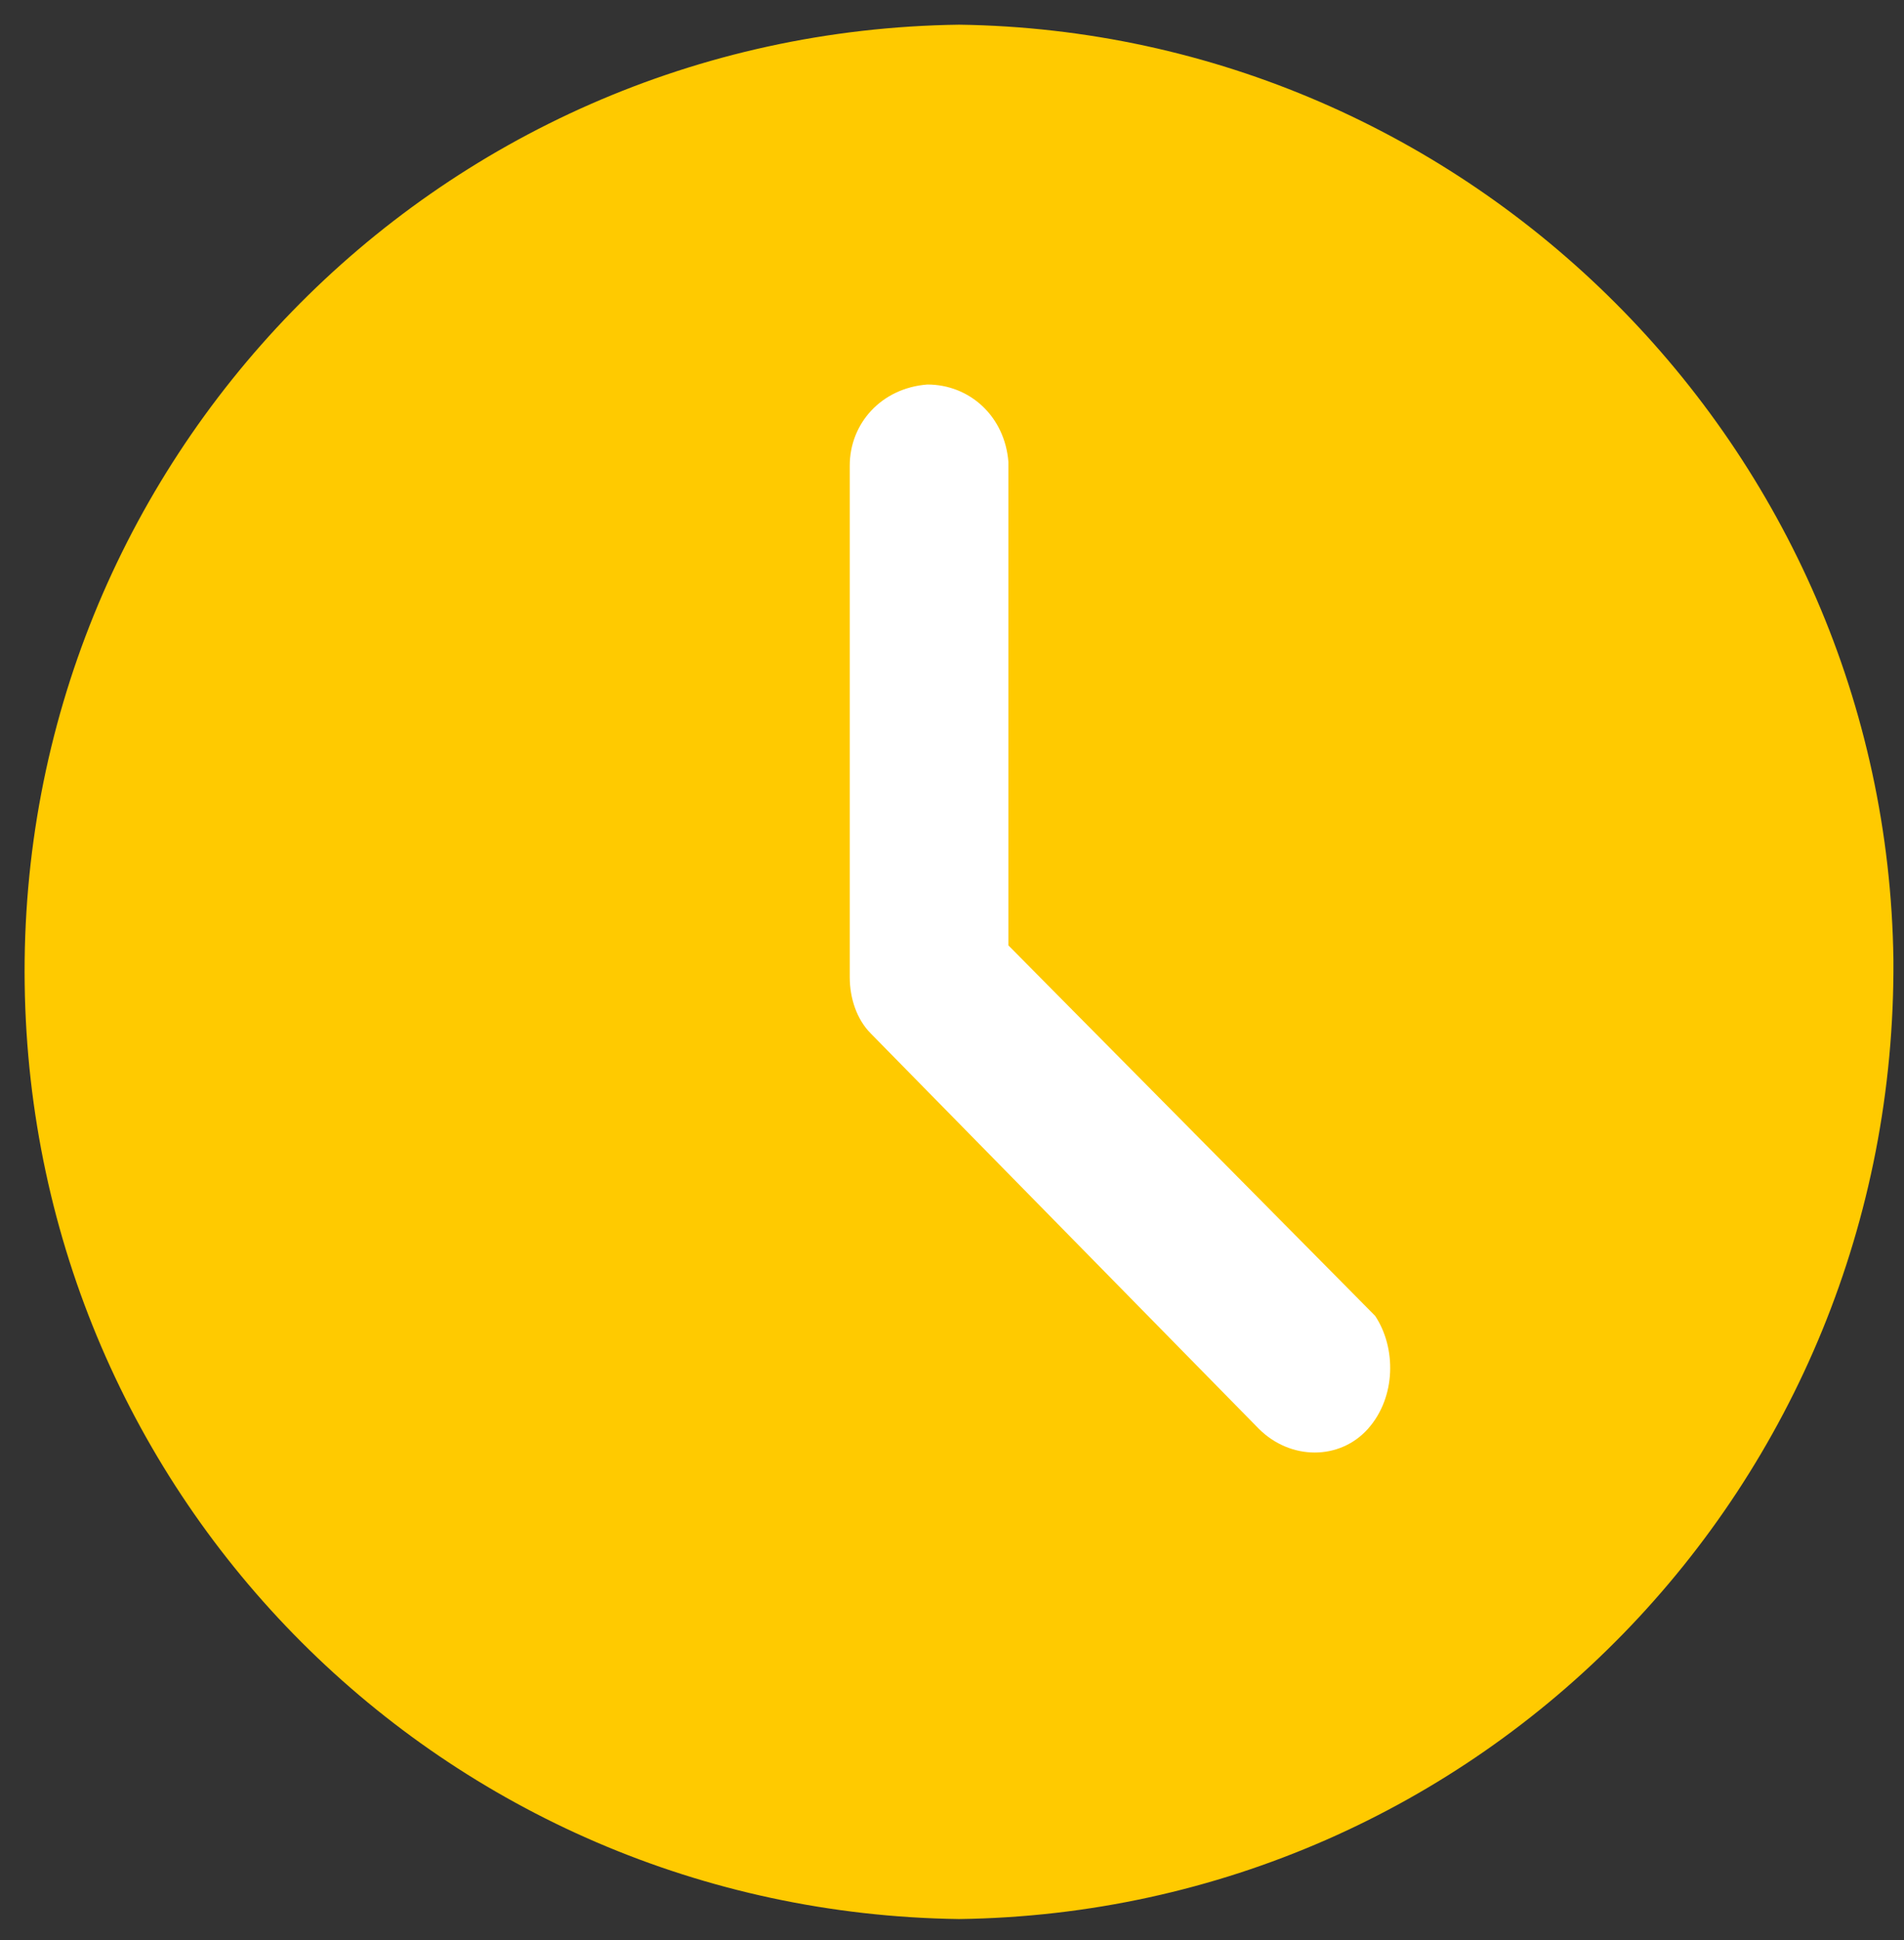 <?xml version="1.0" encoding="utf-8"?>
<!-- Generator: Adobe Illustrator 25.0.0, SVG Export Plug-In . SVG Version: 6.00 Build 0)  -->
<svg version="1.1" id="Layer_1" xmlns="http://www.w3.org/2000/svg" xmlns:xlink="http://www.w3.org/1999/xlink" x="0px" y="0px"
	 viewBox="0 0 54 55" style="enable-background:new 0 0 54 55;" xml:space="preserve">
<rect x="0" y="0" width="54" height="55" fill="#333333" stroke="none"/>
<style type="text/css">
	.st0{fill-rule:evenodd;clip-rule:evenodd;fill:#FFCA00;}
	.st1{fill-rule:evenodd;clip-rule:evenodd;fill:#FFFFFF;}
</style>
<path class="st0" d="M27.2,0.7C12.3,0.9,0.5,13.1,0.7,27.9c0.2,14.6,11.9,26.3,26.5,26.5C42,54.2,53.8,42.1,53.7,27.2
	C53.5,12.7,41.7,0.9,27.2,0.7z"/>
<path id="Shape_1_copy" class="st1" d="M38.8,40.5c-0.8,0.9-2.2,0.9-3.1,0c0,0,0,0,0,0l-11-11.2c-0.4-0.4-0.6-1-0.6-1.6V13.2
	c0-1.2,0.9-2.2,2.2-2.3c1.2,0,2.2,0.9,2.3,2.2c0,0,0,0.1,0,0.1v13.6l10.4,10.5C39.6,38.2,39.6,39.6,38.8,40.5z"/>
</svg>
